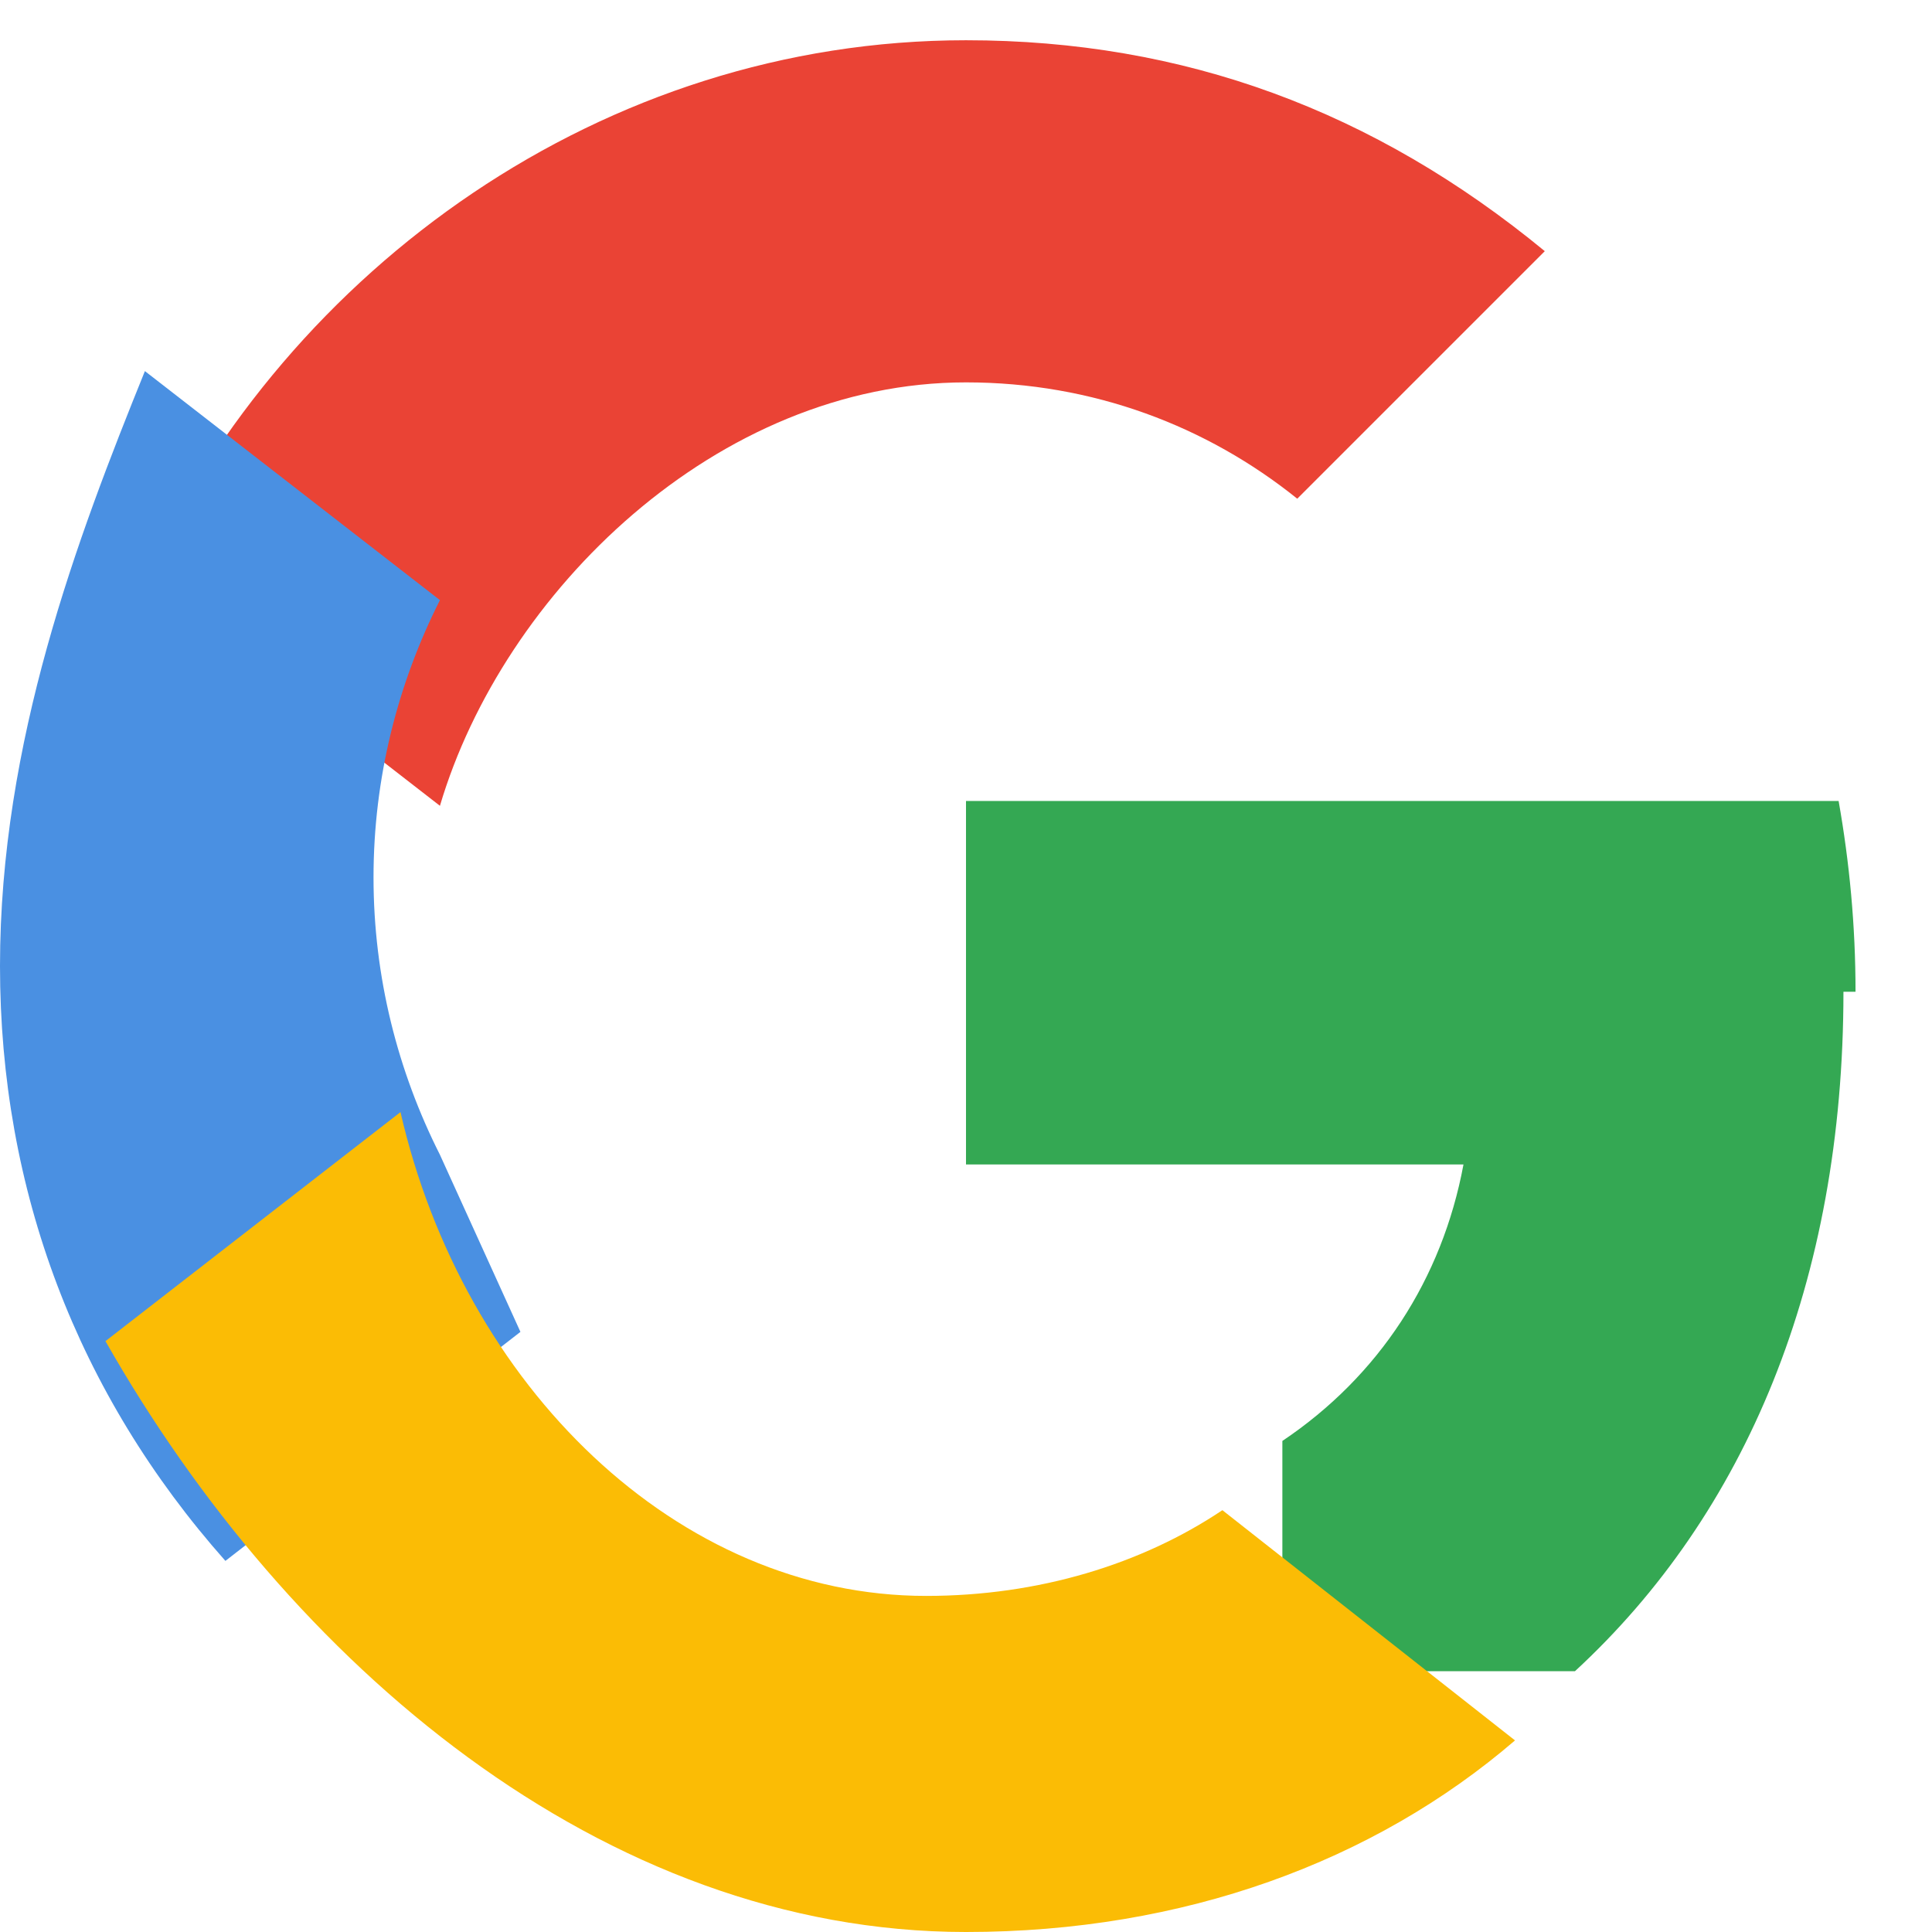 <svg xmlns="http://www.w3.org/2000/svg" width="46" height="46" viewBox="0 0 48 48">
  <path fill="#EA4335" d="M24 9.5c3.16 0 5.99 1.09 8.23 2.89l6.15-6.15C34.14 2.75 29.41 1 24 1 14.97 1 7.17 6.67 3.6 14.33l7.33 5.69C12.5 14.72 17.81 9.5 24 9.5z"></path>
  <path fill="#34A853" d="M46.1 24.64c0-1.64-.15-3.21-.42-4.74H24v9.03h12.36c-.53 2.85-2.1 5.26-4.5 6.87v5.72h7.27c4.24-3.91 6.67-9.68 6.67-16.88z"></path>
  <path fill="#4A90E2" d="M10.93 28.69c-1.05-2.08-1.65-4.42-1.65-6.89s.6-4.81 1.65-6.89l-7.33-5.69C1.92 13.37 0 18.43 0 24s1.92 10.63 5.6 14.78l7.33-5.69z"></path>
  <path fill="#FBBC05" d="M24 48c5.41 0 10.14-1.75 13.64-4.76l-7.27-5.72c-2 1.34-4.56 2.13-7.36 2.13-6.19 0-11.5-5.22-13.06-12.02l-7.33 5.69C7.17 41.33 14.97 48 24 48z"></path>
</svg>
